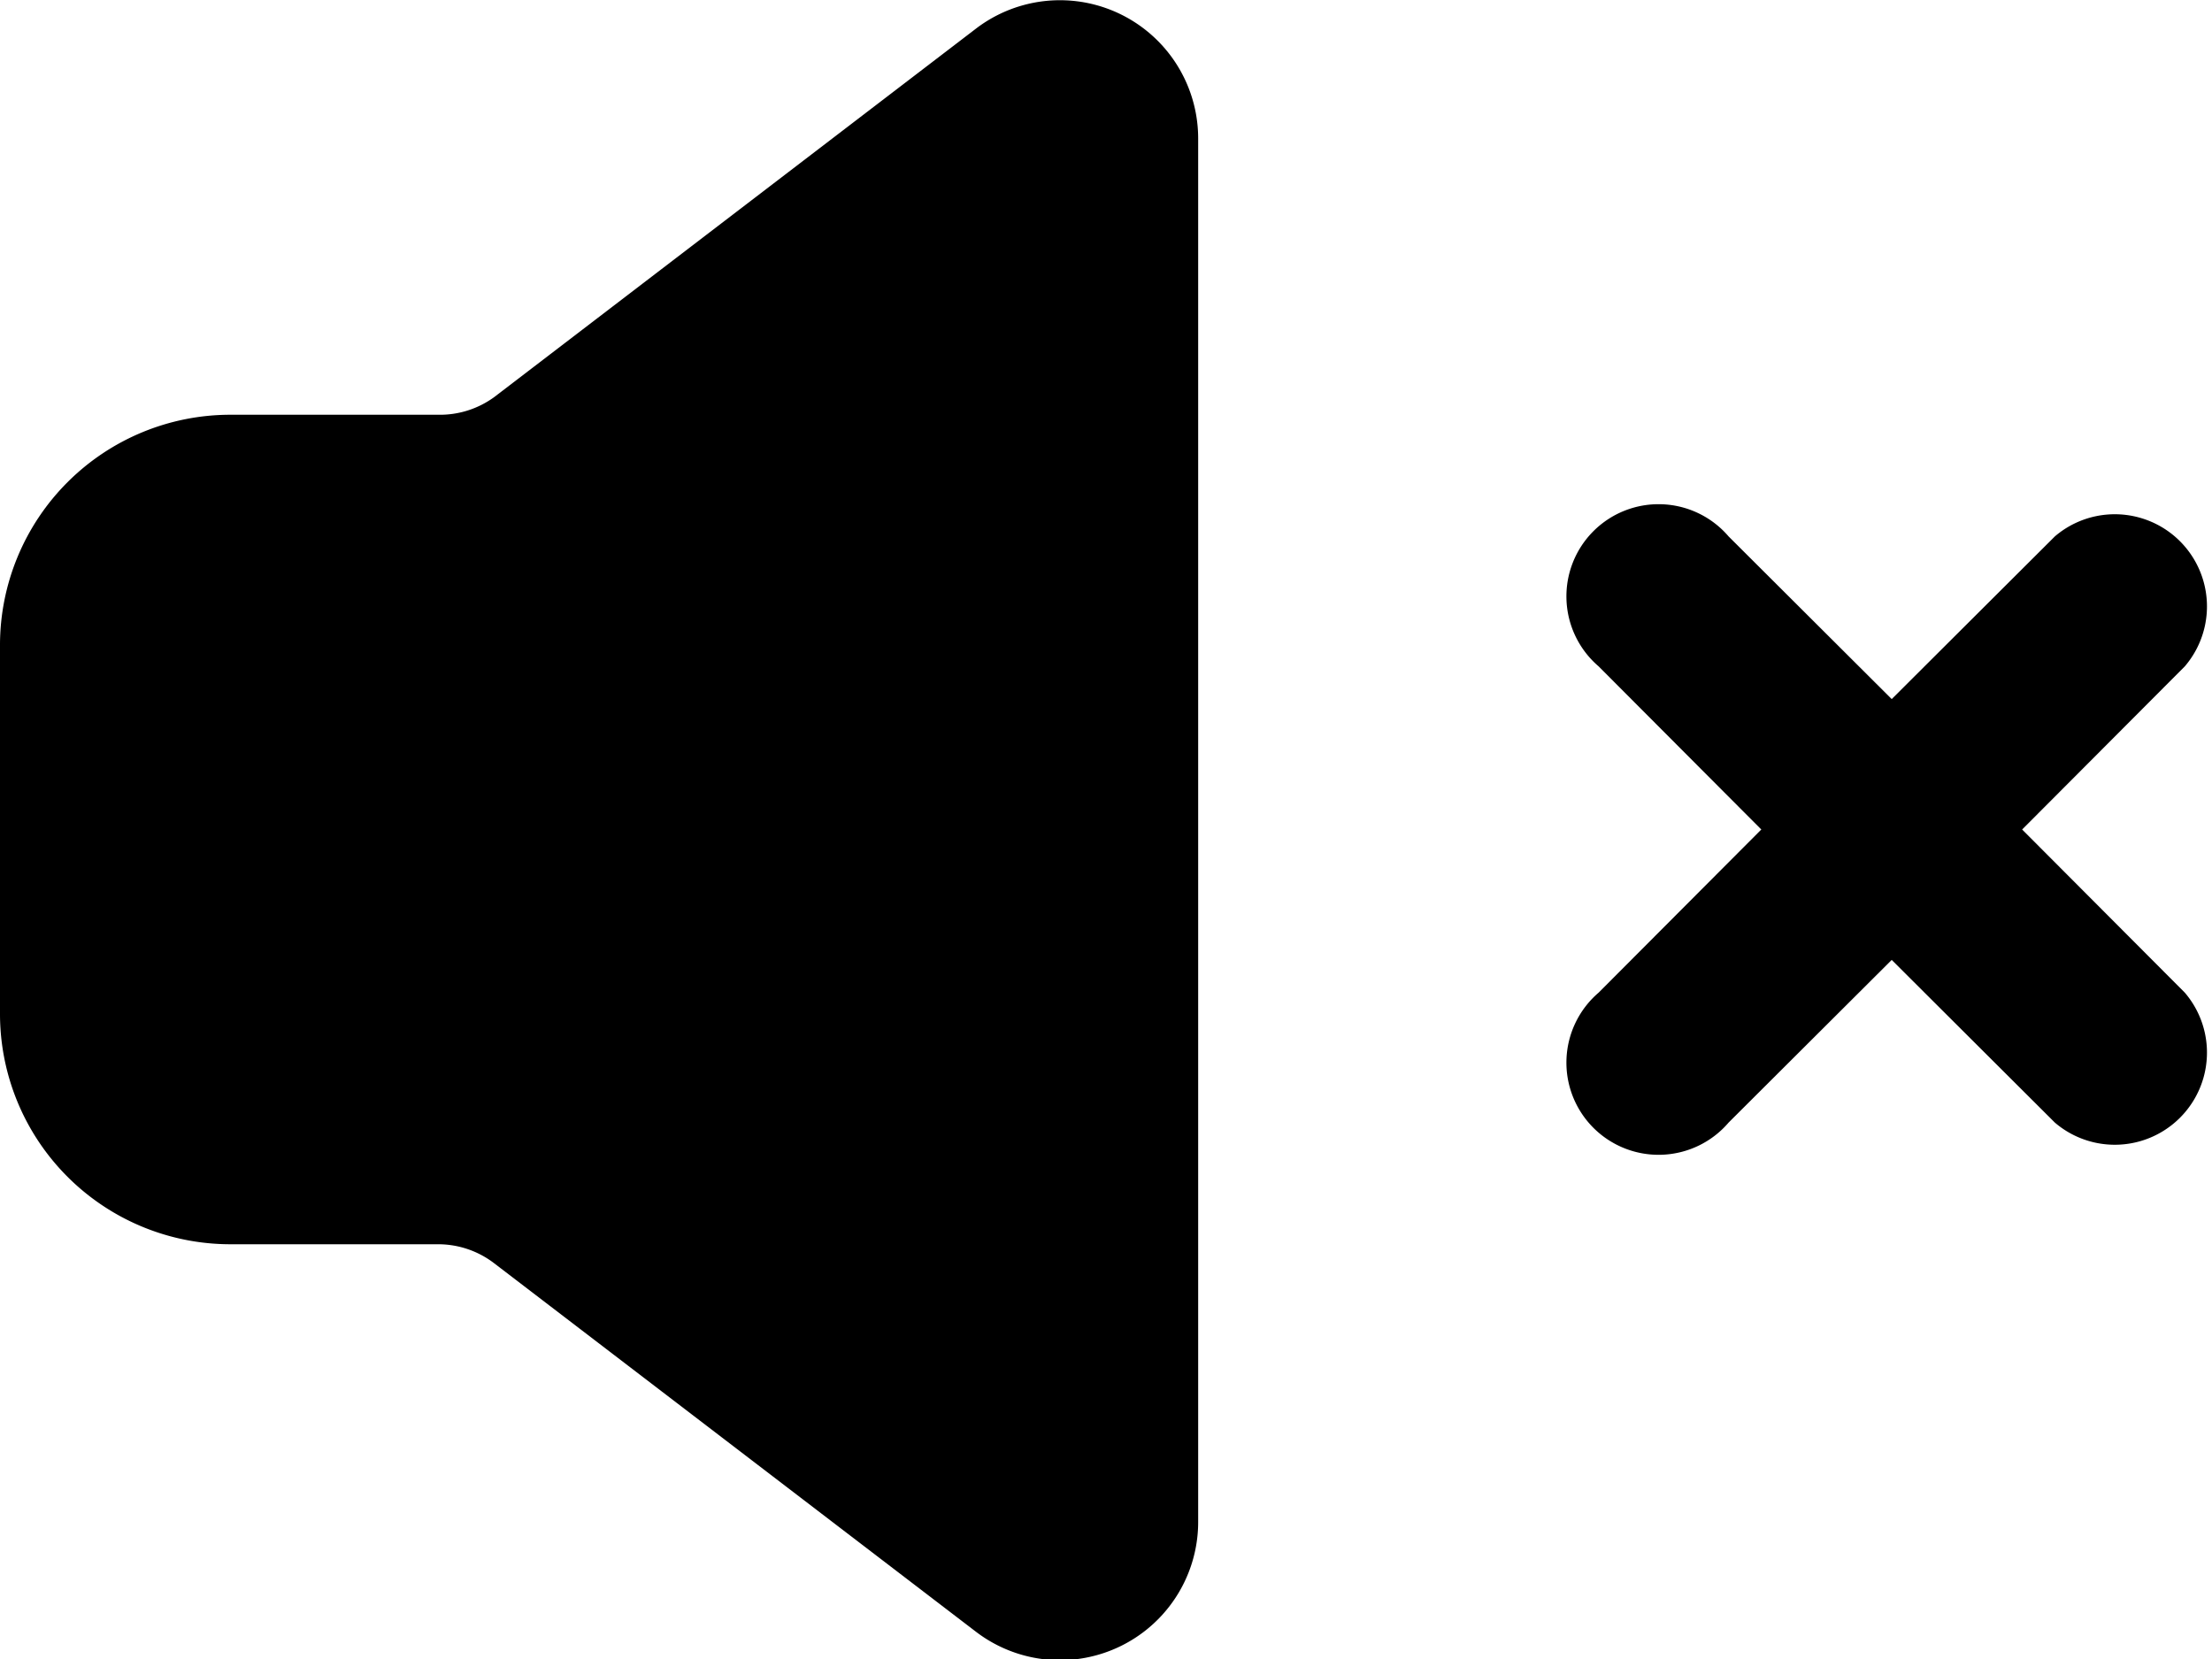 <?xml version="1.0" encoding="UTF-8" standalone="no"?> <svg xmlns="http://www.w3.org/2000/svg" width="48" height="36" viewBox="0 0 48 36">
  <defs>
    <style>
      .a {
        fill: currentColor;
      }
    </style>
  </defs>
  <title>8 Sound_5</title>
  <g>
    <path class="a" d="M21.18.62l-10.46,8A2,2,0,0,1,9.51,9H5a5,5,0,0,0-5,5v8a5,5,0,0,0,5,5H9.51a2,2,0,0,1,1.21.41l10.46,8A3,3,0,0,0,26,33V3A3,3,0,0,0,21.18.62Z"/>
    <path class="a" d="M43.88,18l3.53-3.54a2,2,0,0,0-2.82-2.82l-3.54,3.53-3.54-3.53a2,2,0,1,0-2.82,2.82L38.22,18l-3.53,3.54a2,2,0,1,0,2.82,2.82l3.54-3.53,3.54,3.53a2,2,0,0,0,2.82-2.82Z"/>
  </g>
</svg>

